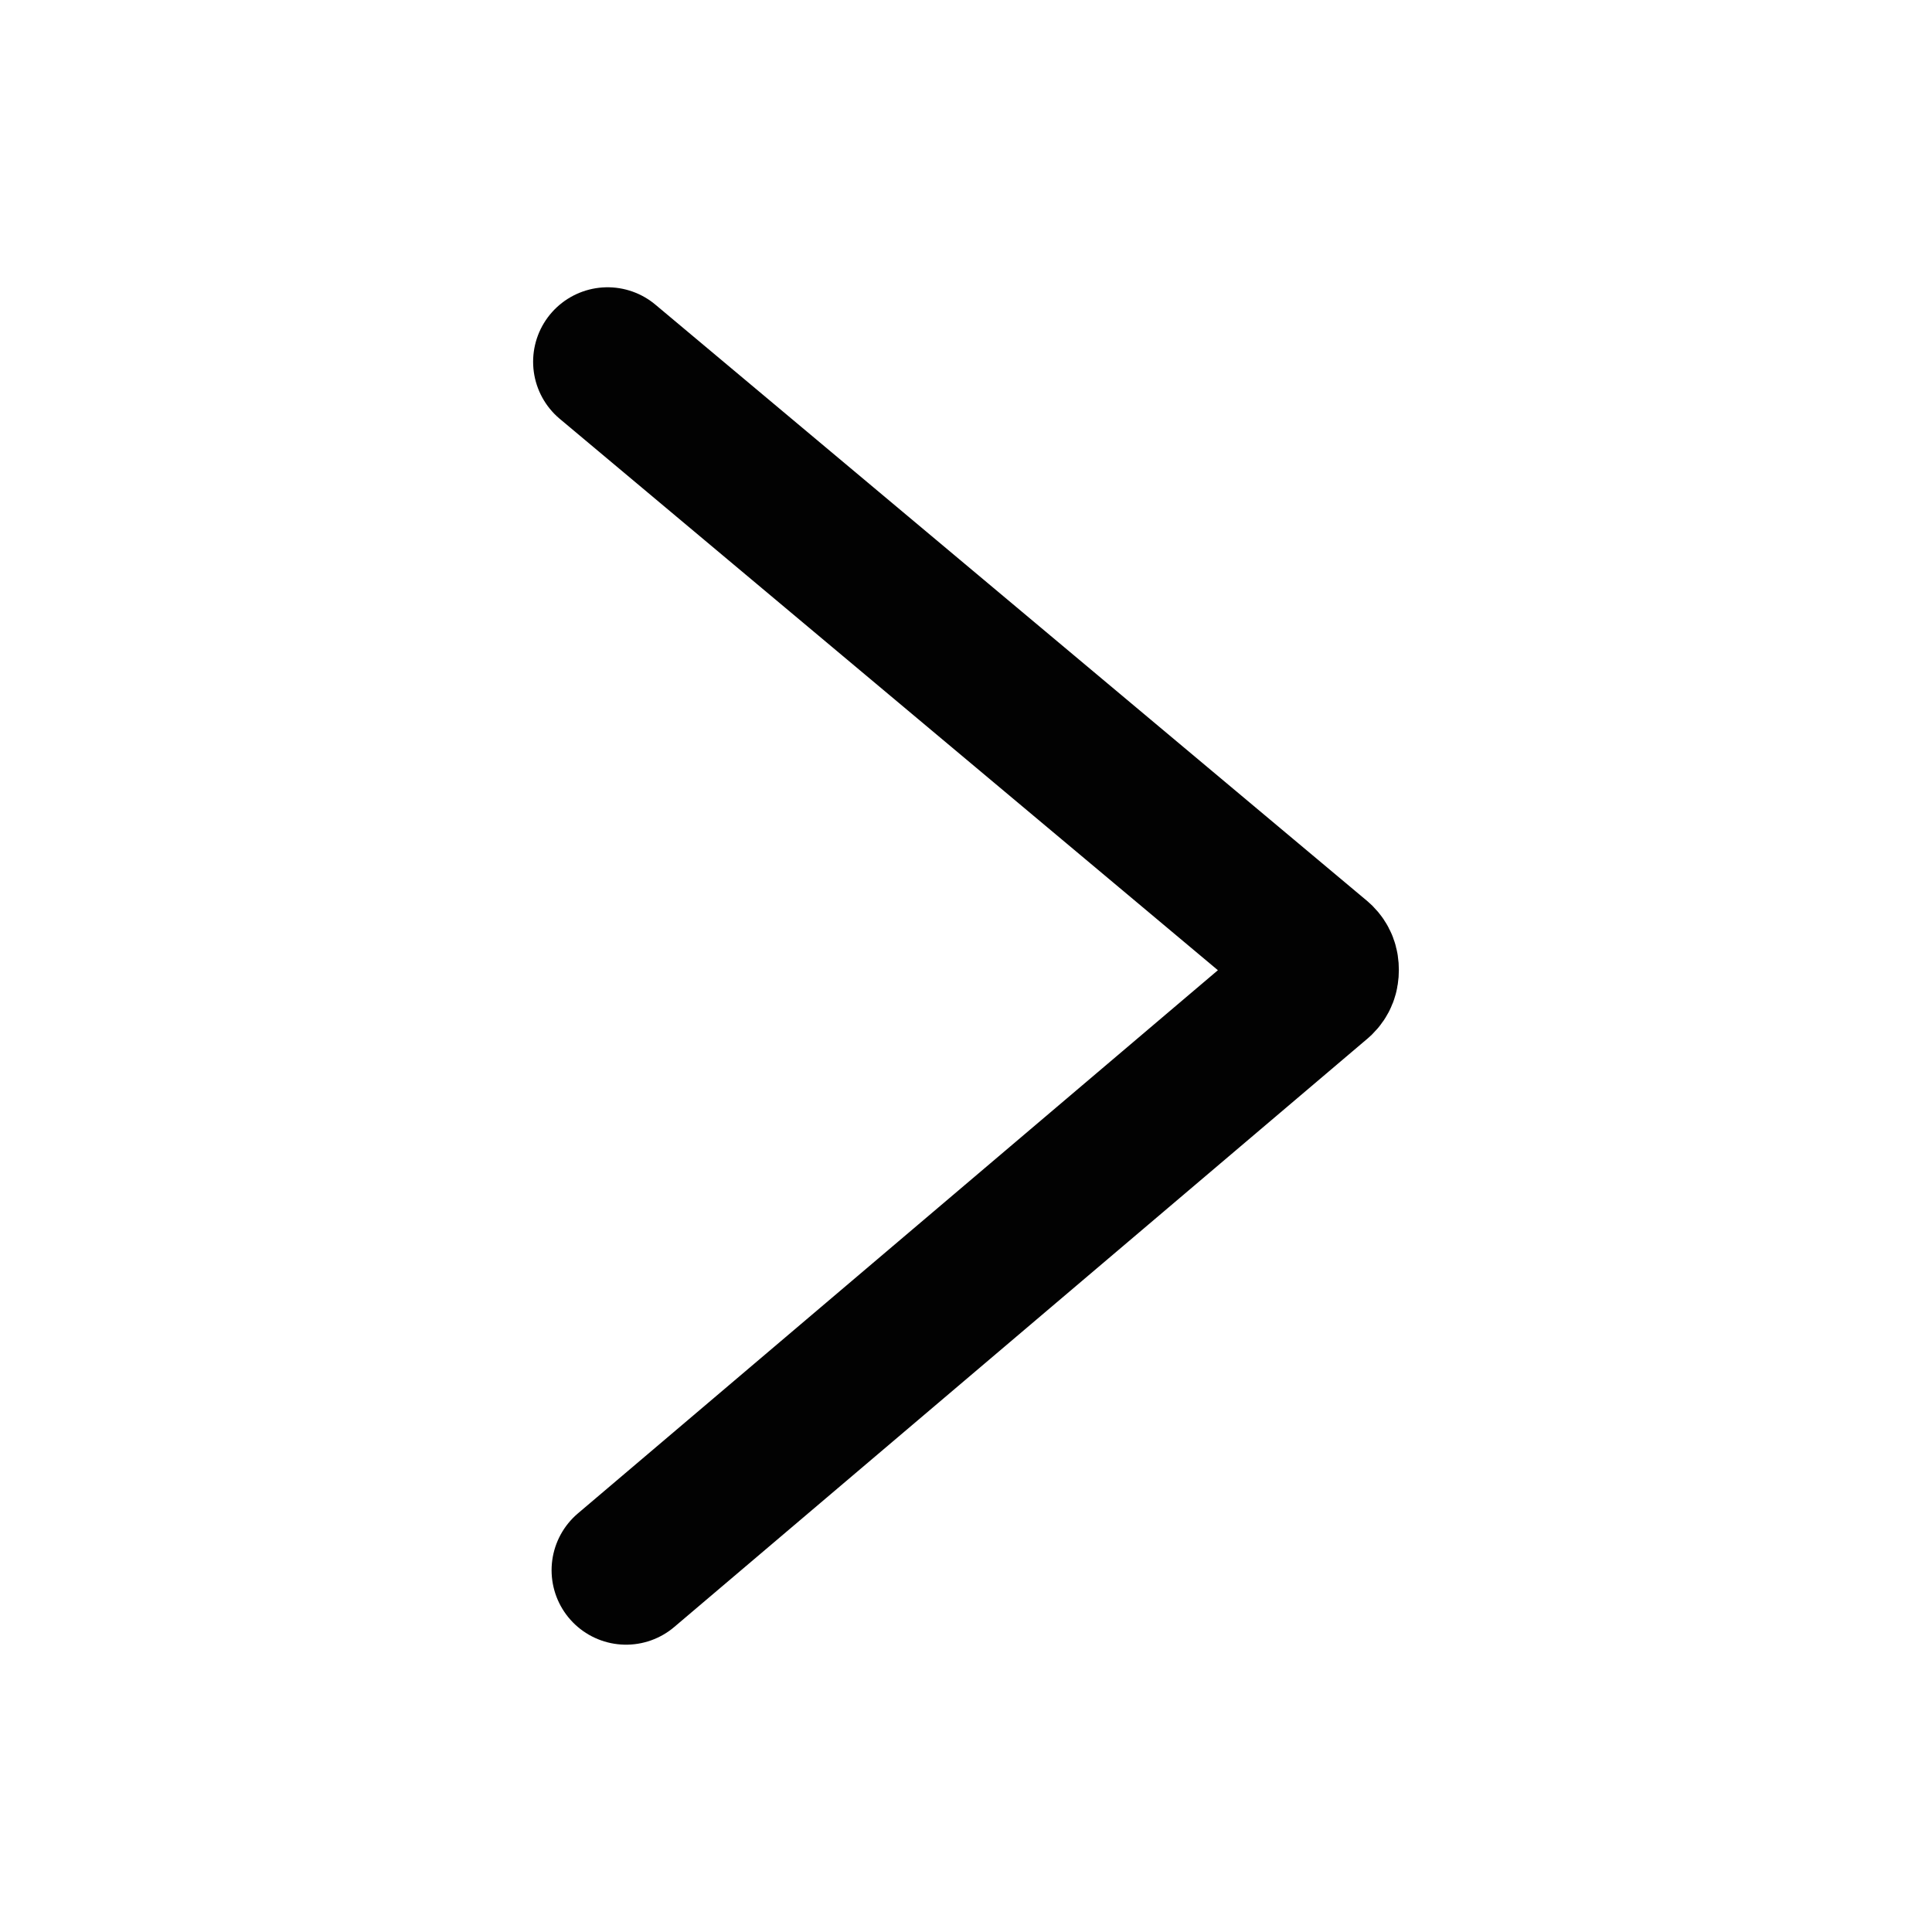 <?xml version="1.0" encoding="utf-8"?>
<!-- Generator: Adobe Illustrator 16.0.0, SVG Export Plug-In . SVG Version: 6.00 Build 0)  -->
<!DOCTYPE svg PUBLIC "-//W3C//DTD SVG 1.1//EN" "http://www.w3.org/Graphics/SVG/1.1/DTD/svg11.dtd">
<svg version="1.1" id="Layer_1" xmlns="http://www.w3.org/2000/svg" xmlns:xlink="http://www.w3.org/1999/xlink" x="0px" y="0px"
	 width="51.885px" height="51.885px" viewBox="0 0 51.885 51.885" enable-background="new 0 0 51.885 51.885" xml:space="preserve">
<path fill="none" stroke="#020202" stroke-width="4" stroke-linecap="round" stroke-linejoin="round" stroke-miterlimit="10" d="
	M16.813,42.169l18.629-15.811c0.094-0.092,0.125-0.186,0.125-0.309c0-0.125-0.031-0.217-0.125-0.311L16.317,9.715"/>
</svg>

